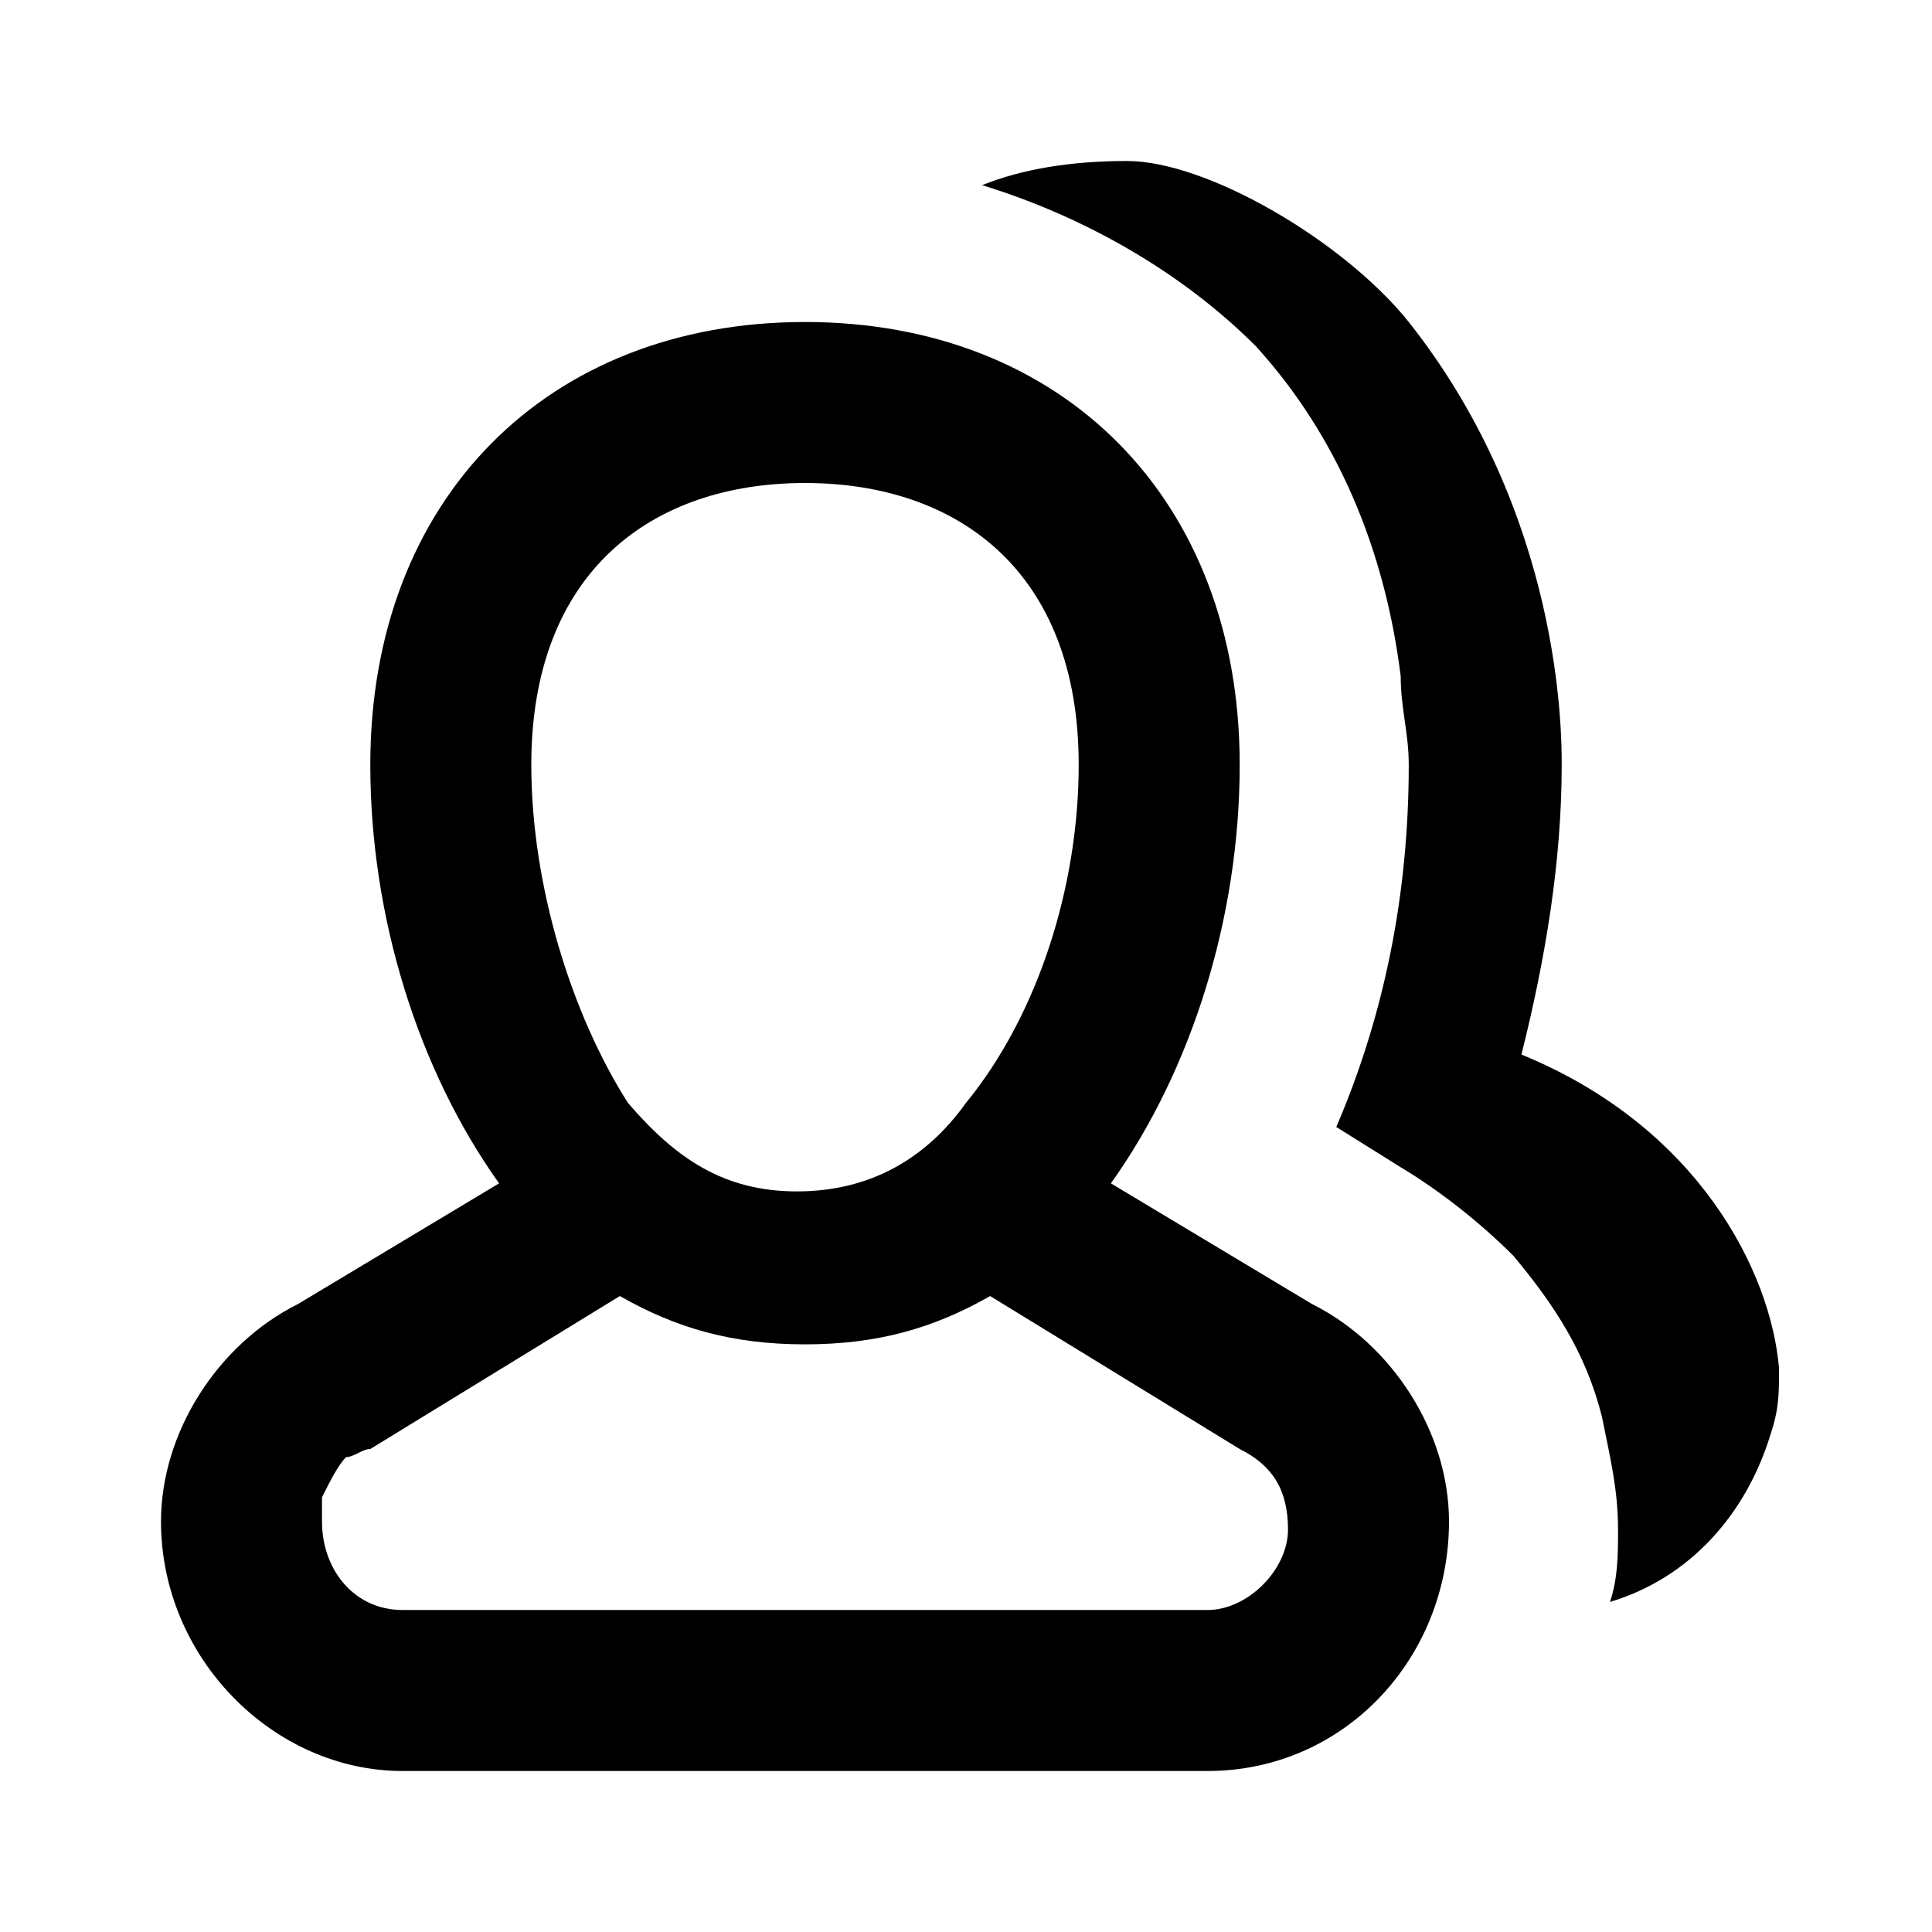 <svg xmlns="http://www.w3.org/2000/svg" height="24" viewBox="0 0 24 24" width="24"><path d="M16.3,16.2l-2.5-1.5c1-1.4,1.6-3.3,1.6-5.2C15.4,6.2,13.2,4,10,4S4.6,6.2,4.6,9.5c0,1.9,0.6,3.8,1.6,5.2l-2.5,1.5
	c-1,0.5-1.7,1.6-1.7,2.7C2,20.6,3.4,22,5,22h10c1.7,0,3-1.4,3-3.1C18,17.8,17.3,16.7,16.3,16.2z M6.6,9.5C6.6,7.1,8.1,6,10,6
	s3.4,1.1,3.4,3.5c0,1.5-0.5,3.1-1.4,4.2c-0.5,0.7-1.2,1.1-2.1,1.1c-0.9,0-1.5-0.4-2.1-1.1C7.1,12.6,6.6,11,6.6,9.5z M15,20H5
	c-0.6,0-1-0.5-1-1.1c0-0.1,0-0.2,0-0.3c0.1-0.2,0.2-0.4,0.3-0.5c0.1,0,0.2-0.1,0.3-0.1l3.1-1.9c0.7,0.4,1.4,0.6,2.3,0.6
	s1.6-0.2,2.3-0.6l3.1,1.9c0.4,0.2,0.6,0.5,0.6,1S15.5,20,15,20z M18.9,13.1c0.3-1.2,0.5-2.4,0.5-3.6c0-0.4,0-3.1-1.9-5.5
	C16.7,3,15,2,14,2c-0.7,0-1.3,0.1-1.8,0.3c1.3,0.4,2.5,1.1,3.4,2c1,1.1,1.6,2.5,1.8,4.1c0,0.4,0.1,0.7,0.1,1.1
	c0,1.6-0.3,3.1-0.9,4.5l0.8,0.5c0.5,0.3,1,0.7,1.4,1.1c0.5,0.6,0.9,1.2,1.1,2c0.1,0.5,0.2,0.9,0.2,1.4c0,0.3,0,0.6-0.1,0.9
	c1-0.3,1.7-1.1,2-2.1c0.1-0.3,0.1-0.5,0.1-0.8C22,15.8,21.1,14,18.9,13.1z"/></svg>